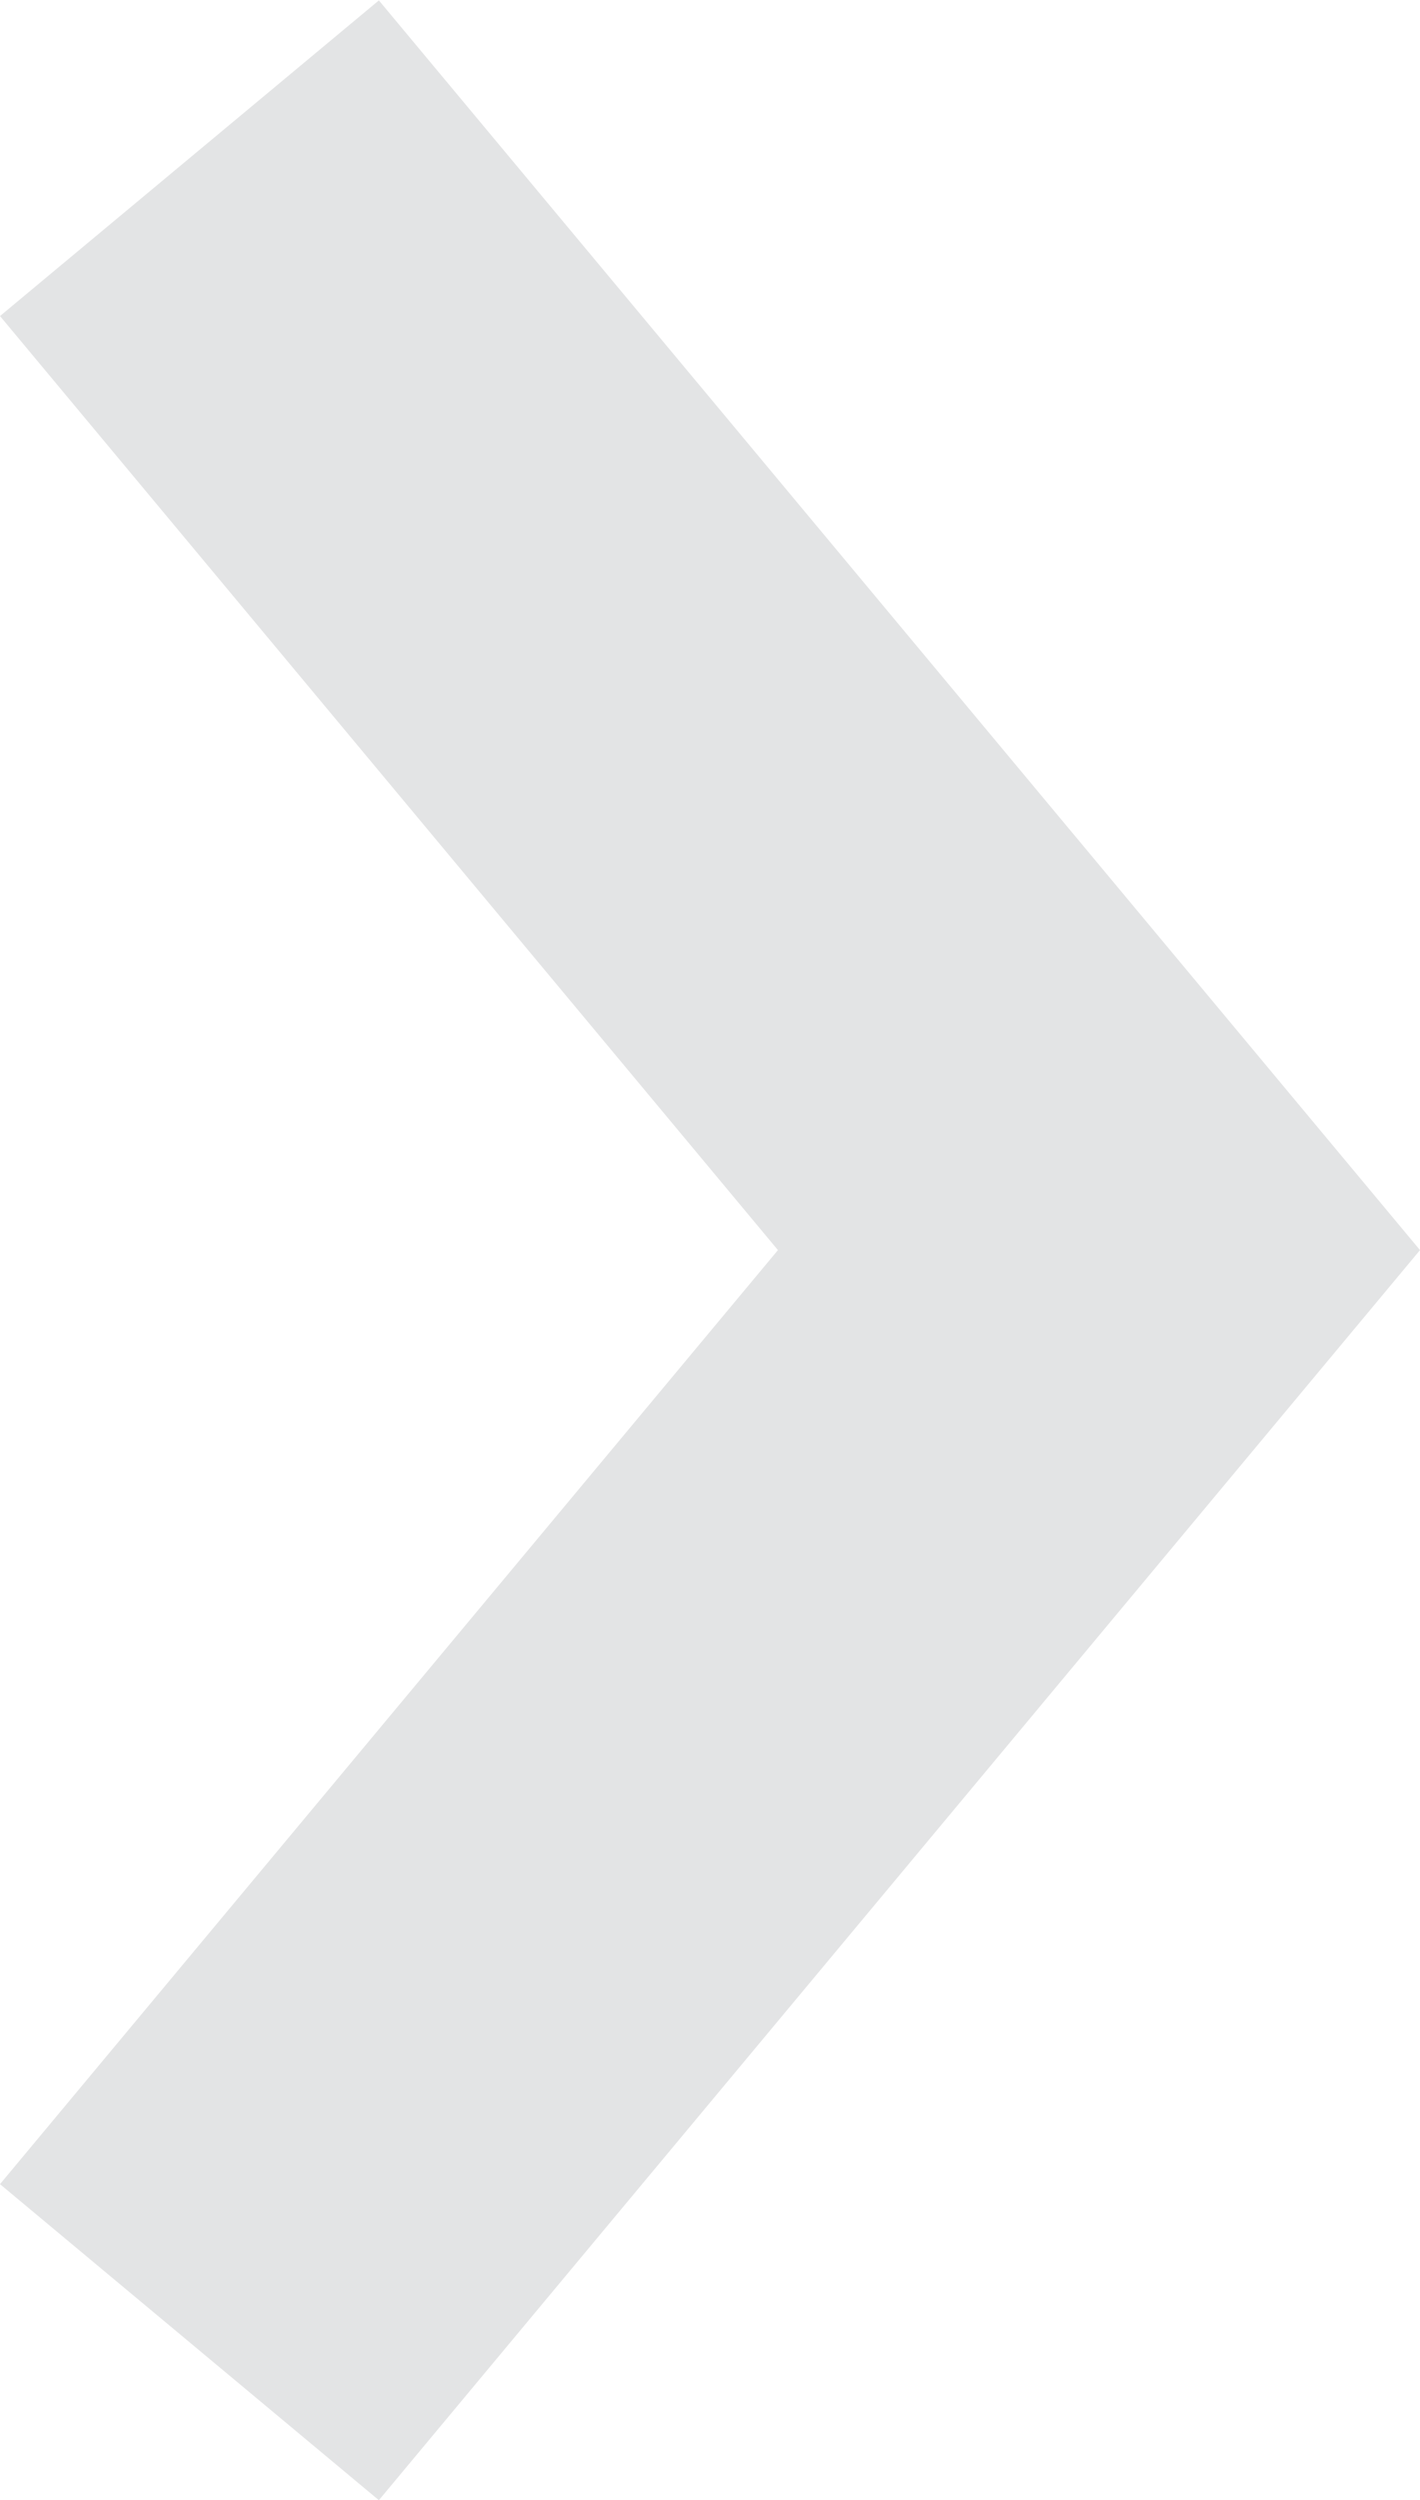 <svg xmlns="http://www.w3.org/2000/svg" width="14.493" height="25.504" viewBox="0 0 14.493 25.504">
  <g id="Group_210" data-name="Group 210" transform="translate(0 25.504) rotate(-90)" opacity="0.2">
    <path id="Path_176" data-name="Path 176" d="M12.752,14.493,0,3.867,3.224,0l9.528,7.94L22.28,0,25.5,3.867Z" transform="translate(0 0)" fill="#75787b"/>
  </g>
</svg>
